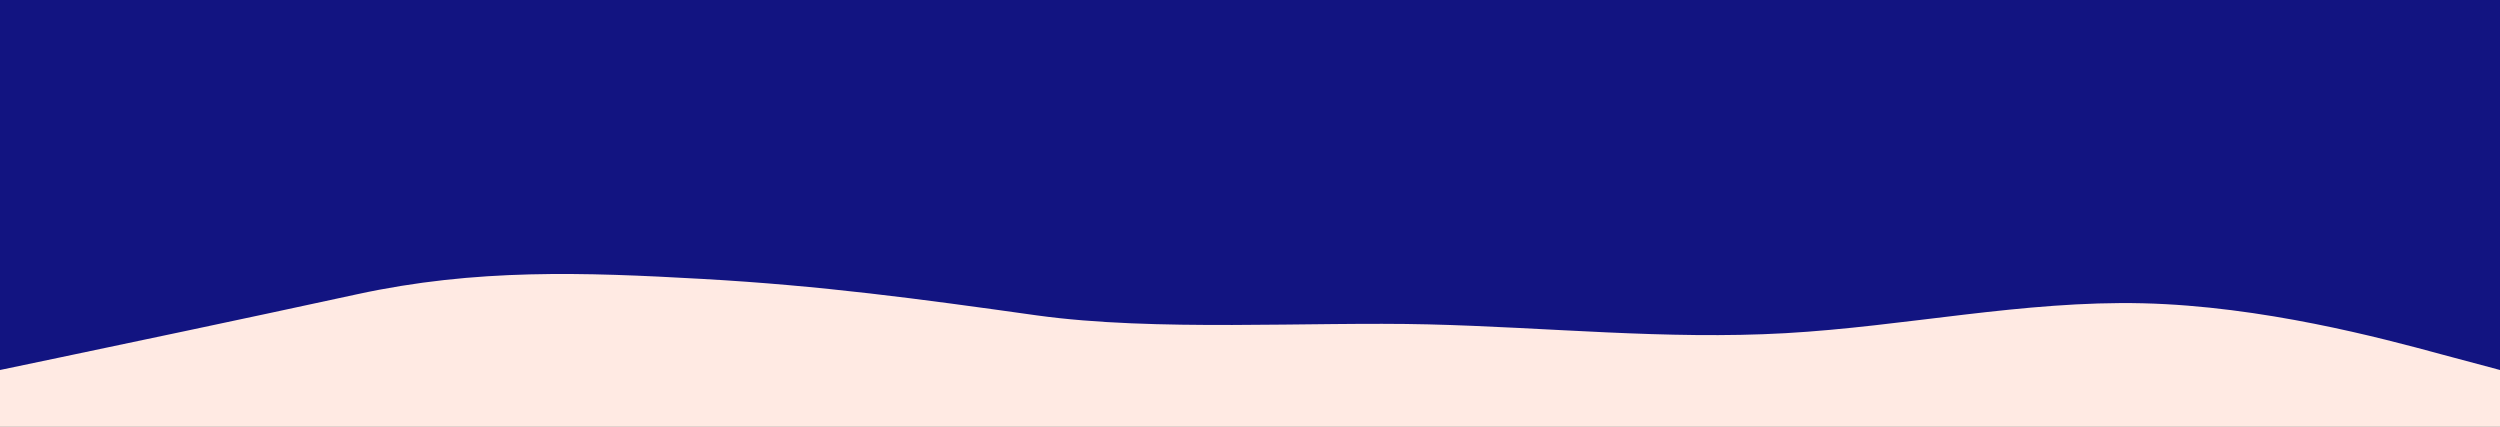 <svg width="1500" height="256" viewBox="0 0 1500 256" fill="none" xmlns="http://www.w3.org/2000/svg">
<rect x="0" y="0" width="1500" height="256" fill="#808080" stroke="none"/>
<path d="M1500 6H0V256H1500V6Z" fill="#FFEAE3"/>
<path d="M0 222L35.7 214.523C71.3 207.047 142.7 192.093 214.2 176.565C285.7 161.036 350 163.337 421.5 167.363C493 171.389 550.7 179.21 622 189.218C693.3 199.11 785.7 192.898 857 194.624C928.3 196.349 999.7 203.941 1071.2 199.915C1142.7 195.889 1214.3 180.246 1285.8 181.971C1357.3 183.696 1428.7 202.791 1464.3 212.453L1500 222V0H1464.3C1428.7 0 1357.3 0 1285.8 0C1214.3 0 1142.7 0 1071.2 0C999.7 0 928.3 0 857 0C785.7 0 714.3 0 643 0C571.7 0 500.3 0 428.8 0C357.3 0 285.7 0 214.2 0C142.7 0 71.3 0 35.7 0H0V222Z" fill="#121481"/>
</svg>
